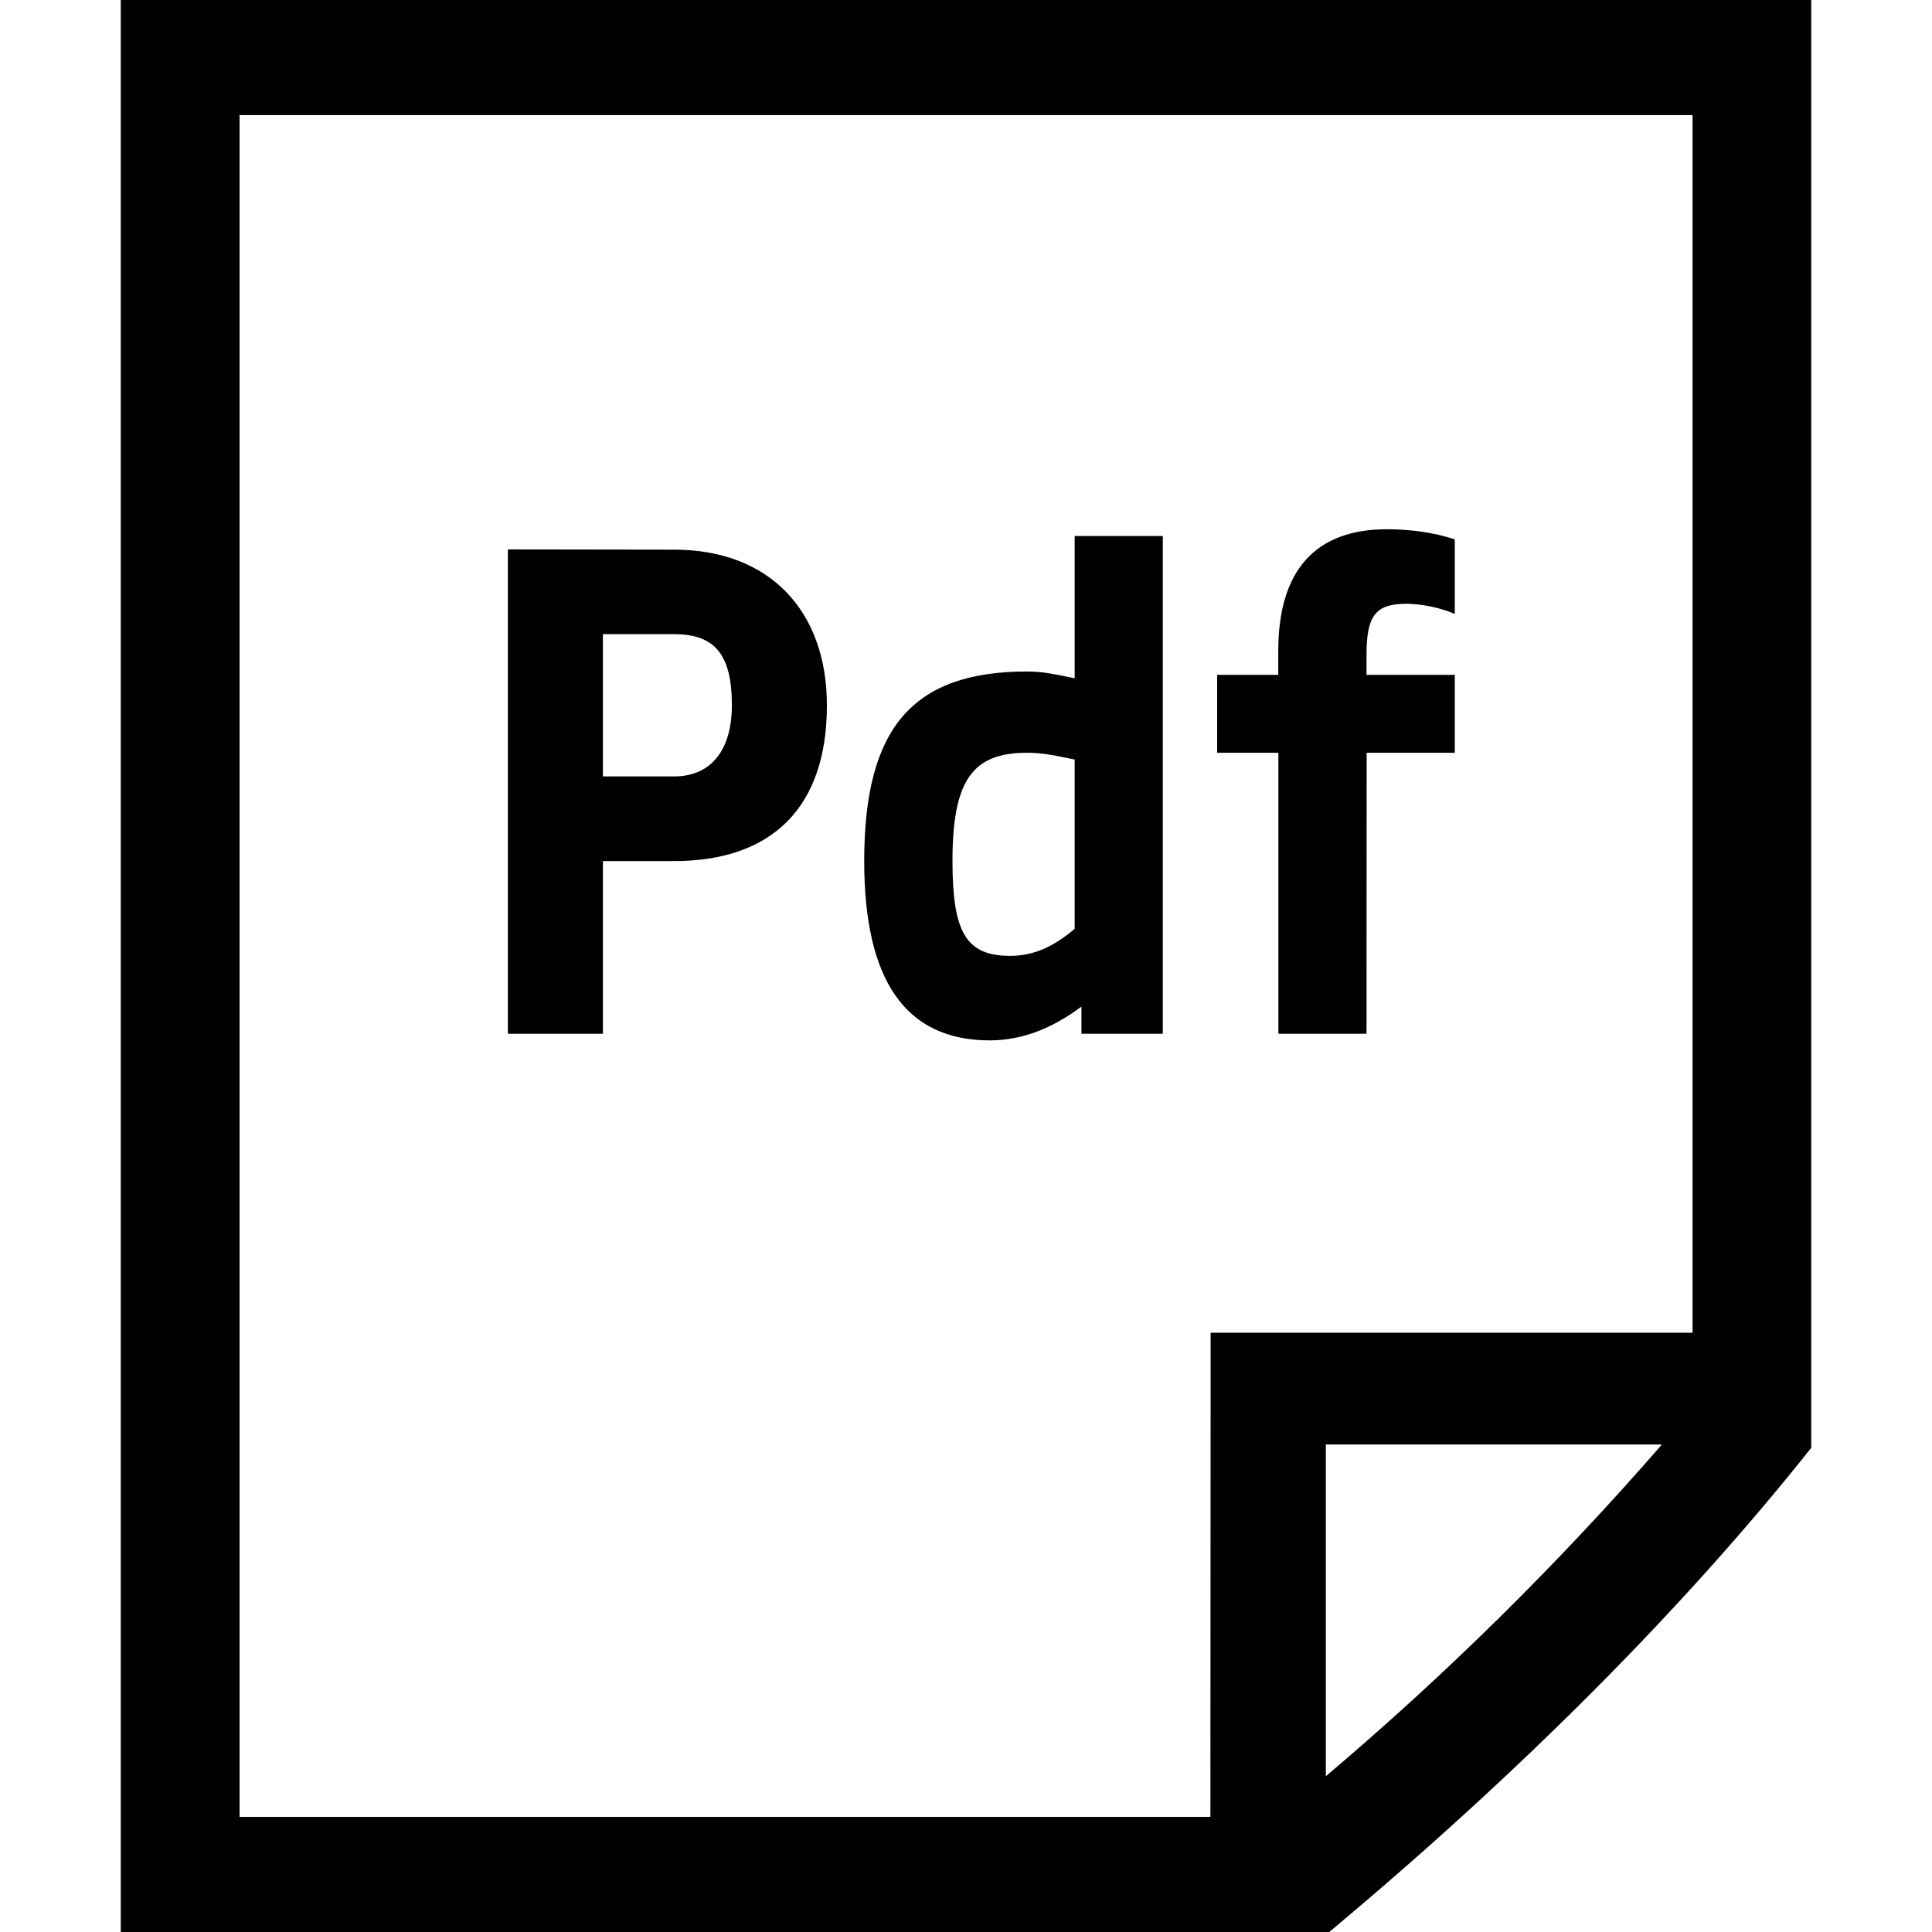 <?xml version="1.0" encoding="UTF-8"?>
<svg width="16px" height="16px" viewBox="0 0 16 16" version="1.1" xmlns="http://www.w3.org/2000/svg" xmlns:xlink="http://www.w3.org/1999/xlink">
    <!-- Generator: Sketch 50.2 (55047) - http://www.bohemiancoding.com/sketch -->
    <title>Icons/Set/pdf</title>
    <desc>Created with Sketch.</desc>
    <defs>
        <path d="M12.763,11.963 L9.98,11.963 L9.98,14.71 C10.976,13.867 11.907,12.948 12.763,11.963 Z M10.317,8.561 L9.587,8.561 L9.587,6.234 L9.08,6.234 L9.08,5.589 L9.586,5.589 L9.586,5.393 C9.586,4.72 9.896,4.383 10.486,4.383 C10.683,4.383 10.88,4.411 11.048,4.467 L11.048,5.084 C10.923,5.032 10.79,5.004 10.655,5 C10.402,5 10.317,5.084 10.317,5.42 L10.317,5.589 L11.048,5.589 L11.048,6.234 L10.318,6.234 L10.317,8.561 Z M7.365,7.916 C7.535,7.916 7.703,7.86 7.9,7.692 L7.9,6.29 C7.759,6.262 7.647,6.234 7.506,6.234 C7.056,6.234 6.888,6.458 6.888,7.131 C6.888,7.72 7,7.916 7.365,7.916 Z M7.197,8.616 C6.494,8.616 6.157,8.112 6.157,7.131 C6.157,6.037 6.55,5.561 7.506,5.561 C7.646,5.561 7.759,5.589 7.9,5.617 L7.9,4.439 L8.63,4.439 L8.63,8.561 L7.956,8.561 L7.956,8.336 C7.731,8.505 7.478,8.616 7.197,8.616 Z M3.993,6.43 L4.583,6.43 C4.893,6.43 5.061,6.206 5.061,5.841 C5.061,5.421 4.921,5.252 4.583,5.252 L3.993,5.252 L3.993,6.43 Z M4.583,4.552 C5.37,4.552 5.848,5.056 5.848,5.842 C5.848,6.682 5.398,7.131 4.583,7.131 L3.993,7.131 L3.993,8.561 L3.206,8.561 L3.206,4.55 L4.583,4.552 Z M9.026,11.037 L13.017,11.037 L13.017,0.953 L0.984,0.953 L0.984,15.047 L9.024,15.047 L9.026,11.037 Z M0,16 L0,0 L14,0 L14,11.99 C12.932,13.336 11.554,14.71 10.008,16 L0,16 Z" id="path-1"></path>
    </defs>
    <g id="Icons/Set/pdf" stroke="none" stroke-width="1" fill="none" fill-rule="evenodd">
        <g id="🎨-color" transform="translate(1, 0)">
            <mask id="mask-2" fill="white">
                <use xlink:href="#path-1"></use>
            </mask>
            <use id="Mask" fill="#000000" fill-rule="nonzero" xlink:href="#path-1"></use>
        </g>
    </g>
</svg>